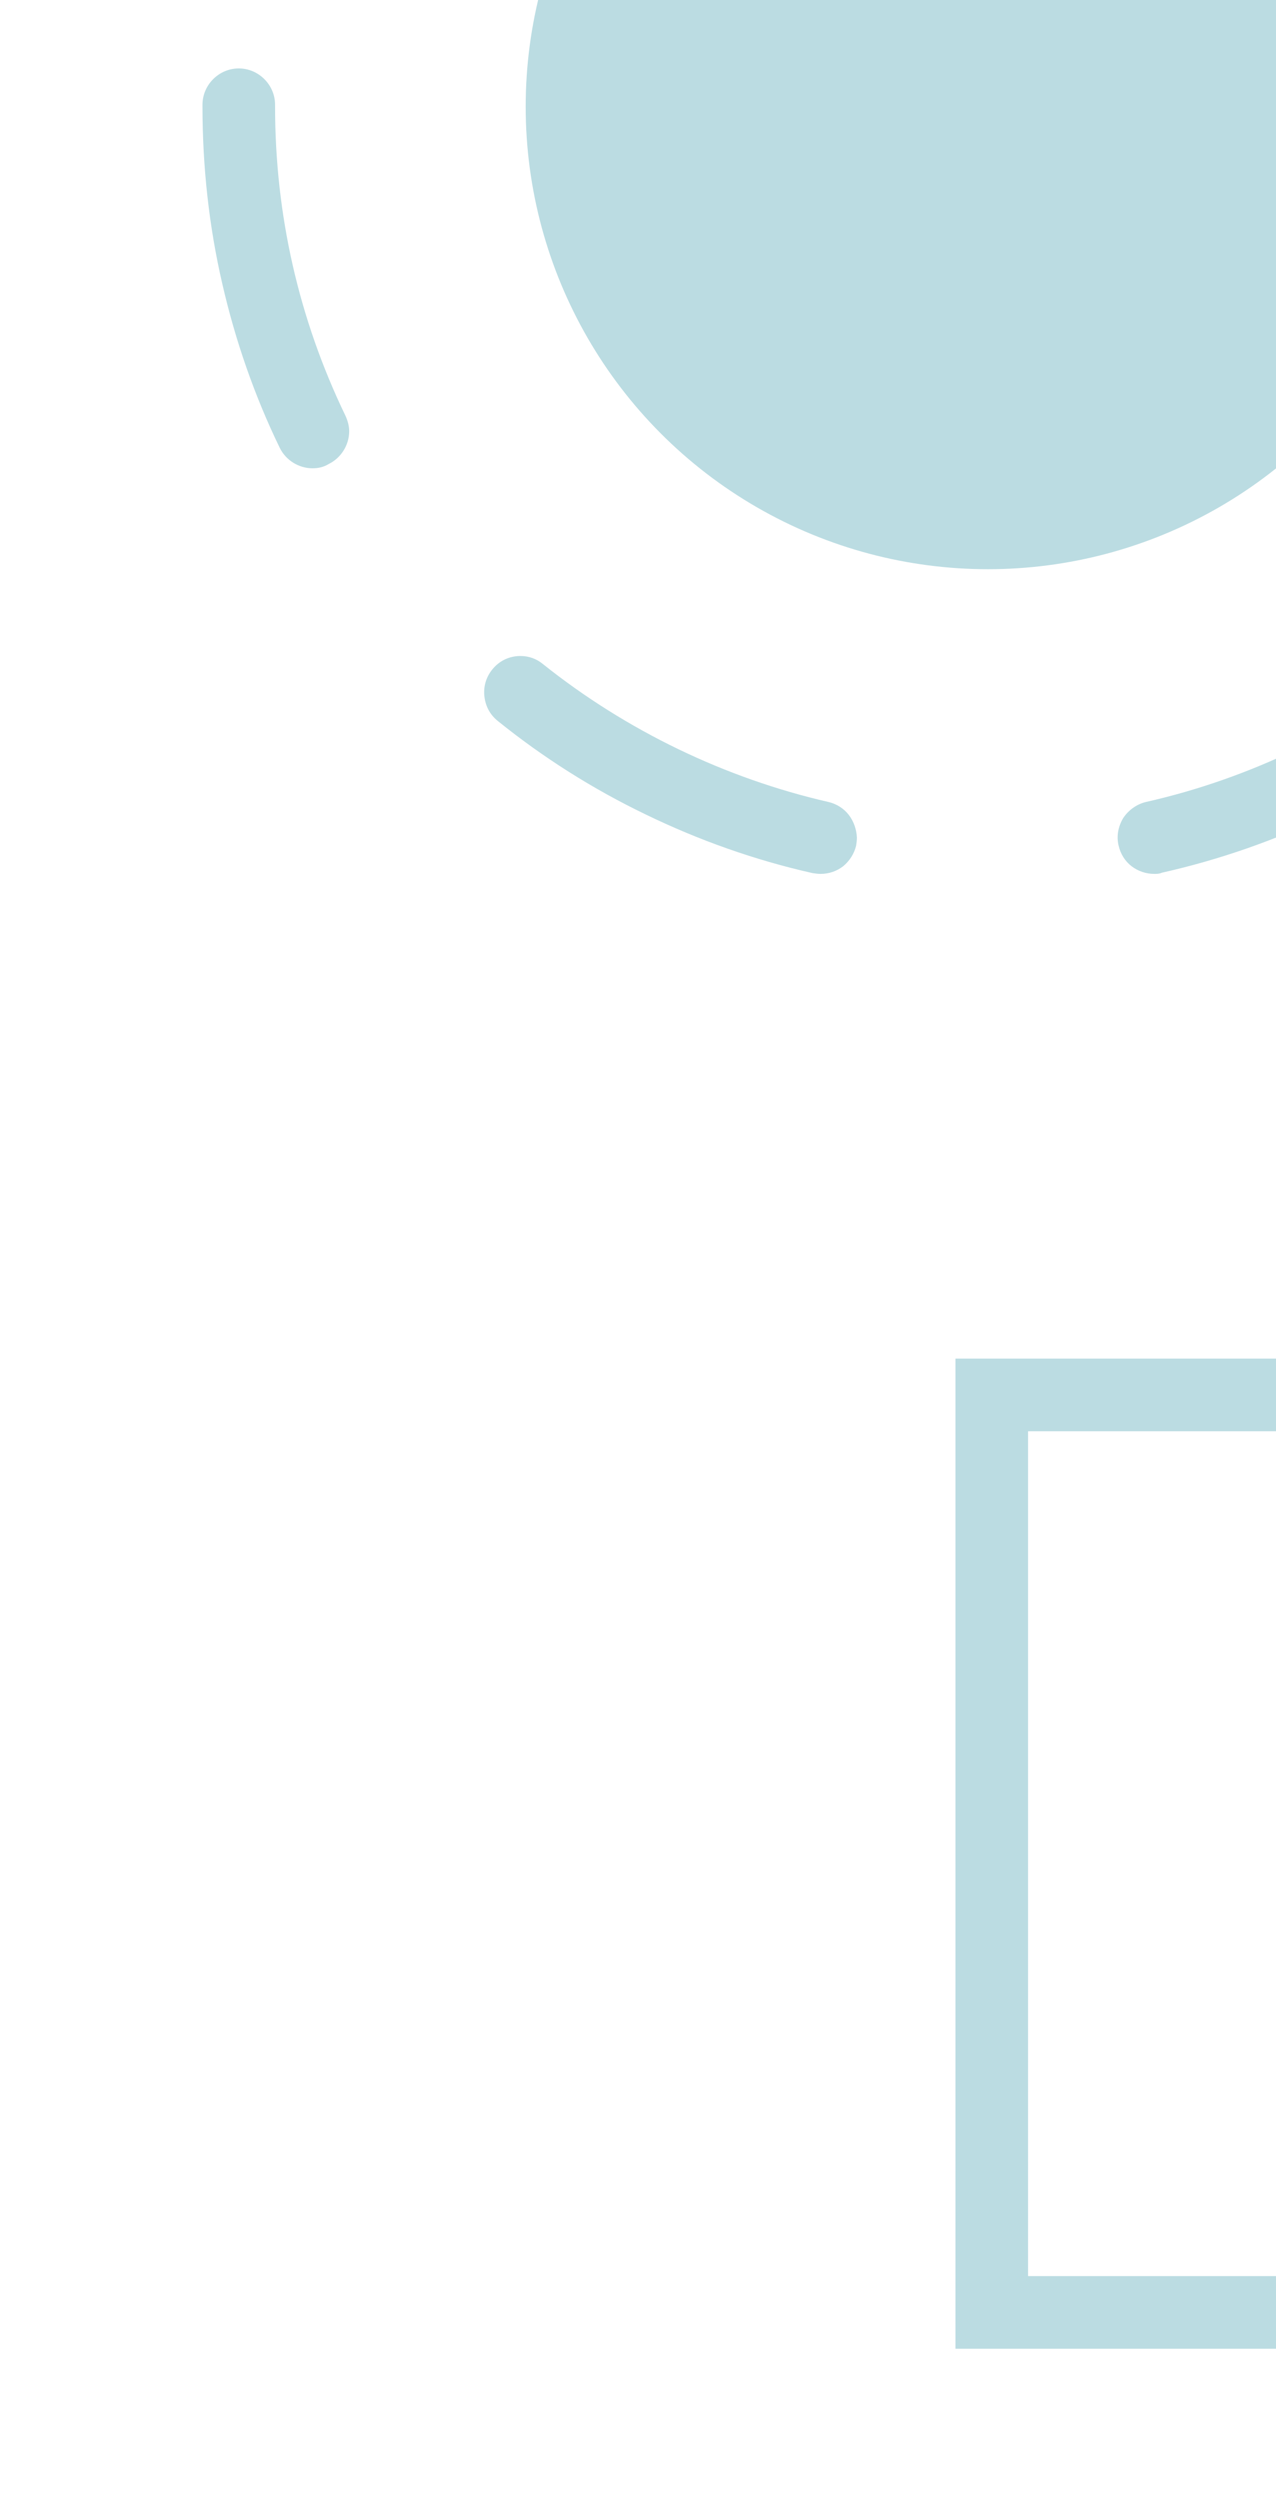 <?xml version="1.0" encoding="utf-8"?>
<!-- Generator: Adobe Illustrator 25.4.1, SVG Export Plug-In . SVG Version: 6.00 Build 0)  -->
<svg version="1.1" id="Capa_1" xmlns="http://www.w3.org/2000/svg" xmlns:xlink="http://www.w3.org/1999/xlink" x="0px" y="0px"
	 viewBox="0 0 334 654" style="enable-background:new 0 0 334 654;" xml:space="preserve">
<style type="text/css">
	.st0{fill:#BBDCE2;}
</style>
<g>
	<g>
		<circle class="st0" cx="258.6" cy="27.9" r="121"/>
	</g>
	<g>
		<path class="st0" d="M302.1,228.6c-2.1,0-4.2-0.7-5.9-2c-1.7-1.3-2.9-3.2-3.4-5.4c-0.6-2.5-0.1-5,1.2-7.2c1.4-2.1,3.5-3.6,5.9-4.2
			c27.1-6.1,53-18.6,74.8-36c1.7-1.4,3.7-2.1,5.9-2.1c2.9,0,5.6,1.3,7.4,3.6c1.4,1.7,2.1,3.8,2.1,6c0,2.9-1.3,5.6-3.6,7.4
			c-11.9,9.5-24.9,17.7-38.6,24.3c-14,6.8-28.7,11.9-43.8,15.3C303.5,228.6,302.8,228.6,302.1,228.6z M214.8,228.6
			c-0.7,0-1.4-0.1-2.1-0.2c-15.1-3.4-29.8-8.6-43.8-15.4c-13.7-6.6-26.7-14.8-38.6-24.4c-2-1.6-3.2-3.8-3.5-6.4c-0.3-2.5,0.4-5,2-7
			c1.8-2.3,4.5-3.6,7.4-3.6c2.2,0,4.2,0.7,5.9,2.1c21.8,17.4,47.7,29.9,74.8,36.1c2.1,0.5,4,1.7,5.3,3.4c1.3,1.7,2,3.8,2.1,5.9
			c0,0.7-0.1,1.4-0.2,2.1c-0.5,2.1-1.7,4-3.4,5.4C219,227.9,217,228.6,214.8,228.6z M435.2,122.7L435.2,122.7c-1.4,0-2.8-0.3-4.1-1
			c-2.3-1.1-4-3-4.8-5.4c-0.8-2.4-0.7-5,0.4-7.2c12.2-25.3,18.5-52.6,18.5-80.9c0-5.2,4.3-9.5,9.5-9.5h0c5.2,0,9.5,4.3,9.5,9.5l0,0
			c0,15.7-1.8,31.3-5.3,46.4c-3.4,14.7-8.5,29.1-15.1,42.7c0,0,0,0,0,0C442.2,120.6,438.8,122.7,435.2,122.7z M81.8,122.5
			c-3.6,0-7-2.1-8.6-5.4c-6.6-13.6-11.6-28-15-42.8C54.7,59.2,53,43.6,53,27.9v-0.5c0-5.2,4.3-9.5,9.5-9.5h0c5.2,0,9.5,4.3,9.5,9.5
			v0.4c0,28.4,6.2,55.6,18.4,80.9c0.6,1.3,1,2.7,1,4.1c0,3.6-2.1,7-5.4,8.6C84.7,122.2,83.3,122.5,81.8,122.5z M435.4-47.5
			c-3.6,0-7-2.1-8.6-5.4c-12-25.1-29.9-47.5-51.7-65c-2.3-1.8-3.6-4.5-3.6-7.4c0-2.2,0.7-4.2,2.1-6c1.8-2.3,4.5-3.6,7.4-3.6
			c2.2,0,4.2,0.7,5.9,2.1c12,9.6,22.9,20.5,32.4,32.5c9.6,12.1,17.9,25.2,24.5,39.1c2.3,4.7,0.3,10.4-4.4,12.7
			C438.2-47.8,436.8-47.5,435.4-47.5z M82-48c-1.4,0-2.8-0.3-4.1-0.9c-3.3-1.6-5.4-5-5.4-8.6c0-1.4,0.3-2.8,1-4.1
			c6.7-13.8,15-27,24.7-39c9.6-12,20.5-22.8,32.5-32.4c0,0,0,0,0,0c1.7-1.4,3.7-2.1,5.9-2.1c2.9,0,5.6,1.3,7.5,3.6
			c1.6,2,2.3,4.5,2,7c-0.3,2.5-1.5,4.8-3.5,6.4c-21.8,17.4-39.8,39.8-51.9,64.8C89-50.1,85.6-48,82-48z M302.5-153.7
			c-0.7,0-1.4-0.1-2.1-0.2c-27.1-6.2-55.9-6.2-83-0.1l-0.1,0h0c-2.7,0.6-5.8-0.1-8-1.8c-1.7-1.3-2.9-3.2-3.4-5.4
			c-0.2-0.7-0.2-1.4-0.2-2.1c0-2.1,0.7-4.2,2.1-5.9c1.3-1.7,3.2-2.9,5.3-3.3c29.8-6.7,61.6-6.7,91.5,0.1c5.1,1.2,8.3,6.3,7.1,11.4
			c-0.5,2.1-1.7,4-3.4,5.3C306.7-154.5,304.6-153.7,302.5-153.7z"/>
	</g>
</g>
<g>
	<path class="st0" d="M491.7,614.4H250.1v-259h241.6V614.4z M269.1,595.4h203.6v-221H269.1V595.4z"/>
</g>
</svg>

